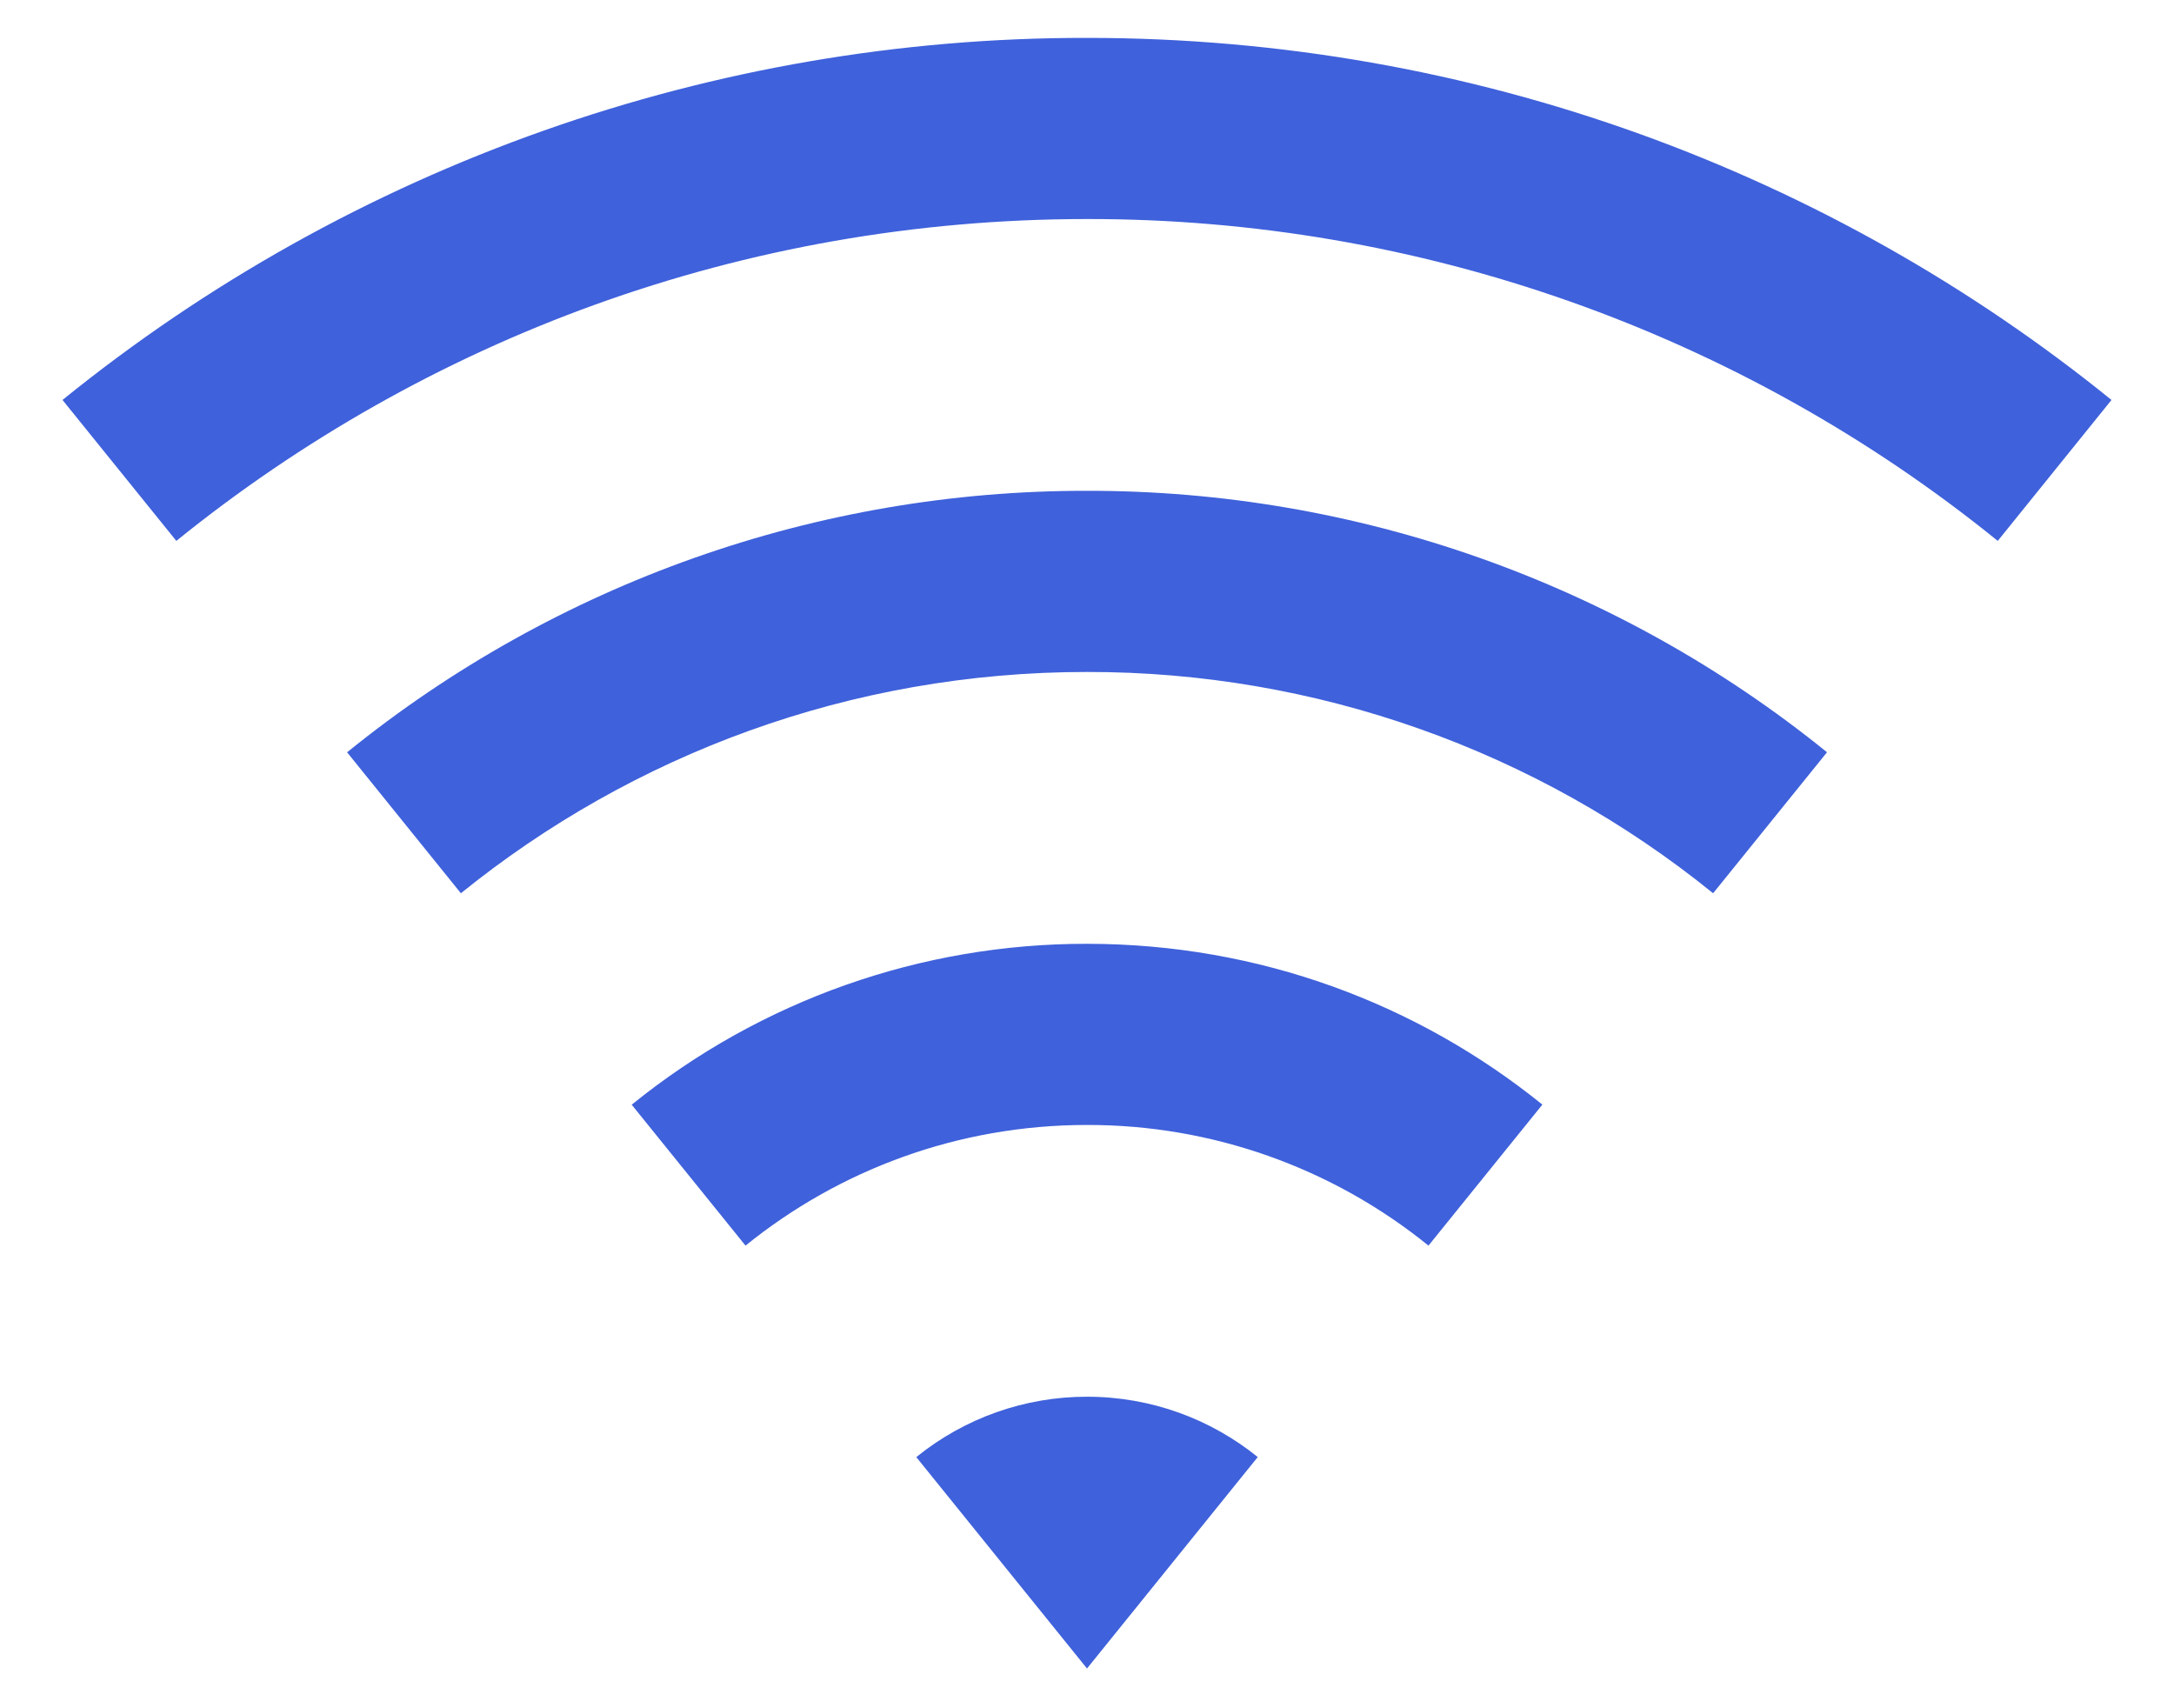 <svg width="28" height="22" viewBox="0 0 28 22" fill="none" xmlns="http://www.w3.org/2000/svg">
<path d="M0.805 5.151C4.537 2.127 9.197 0.481 14 0.488C18.999 0.488 23.59 2.234 27.195 5.151L25.73 6.966C22.412 4.278 18.27 2.815 14 2.821C9.556 2.821 5.477 4.373 2.271 6.966L0.805 5.151ZM4.47 9.689C7.165 7.505 10.531 6.316 14 6.321C17.469 6.316 20.835 7.505 23.531 9.688L22.064 11.504C19.783 9.656 16.936 8.65 14 8.654C10.946 8.654 8.14 9.722 5.936 11.504L4.47 9.688V9.689ZM8.135 14.228C9.794 12.883 11.865 12.152 14 12.155C16.221 12.155 18.262 12.93 19.865 14.226L18.398 16.042C17.154 15.034 15.601 14.485 14 14.488C12.334 14.488 10.803 15.07 9.602 16.042L8.135 14.226V14.228ZM11.801 18.766C12.423 18.262 13.2 17.987 14 17.988C14.833 17.988 15.598 18.279 16.199 18.765L14 21.488L11.801 18.765V18.766Z" fill="#3F61DB"/>
</svg>
